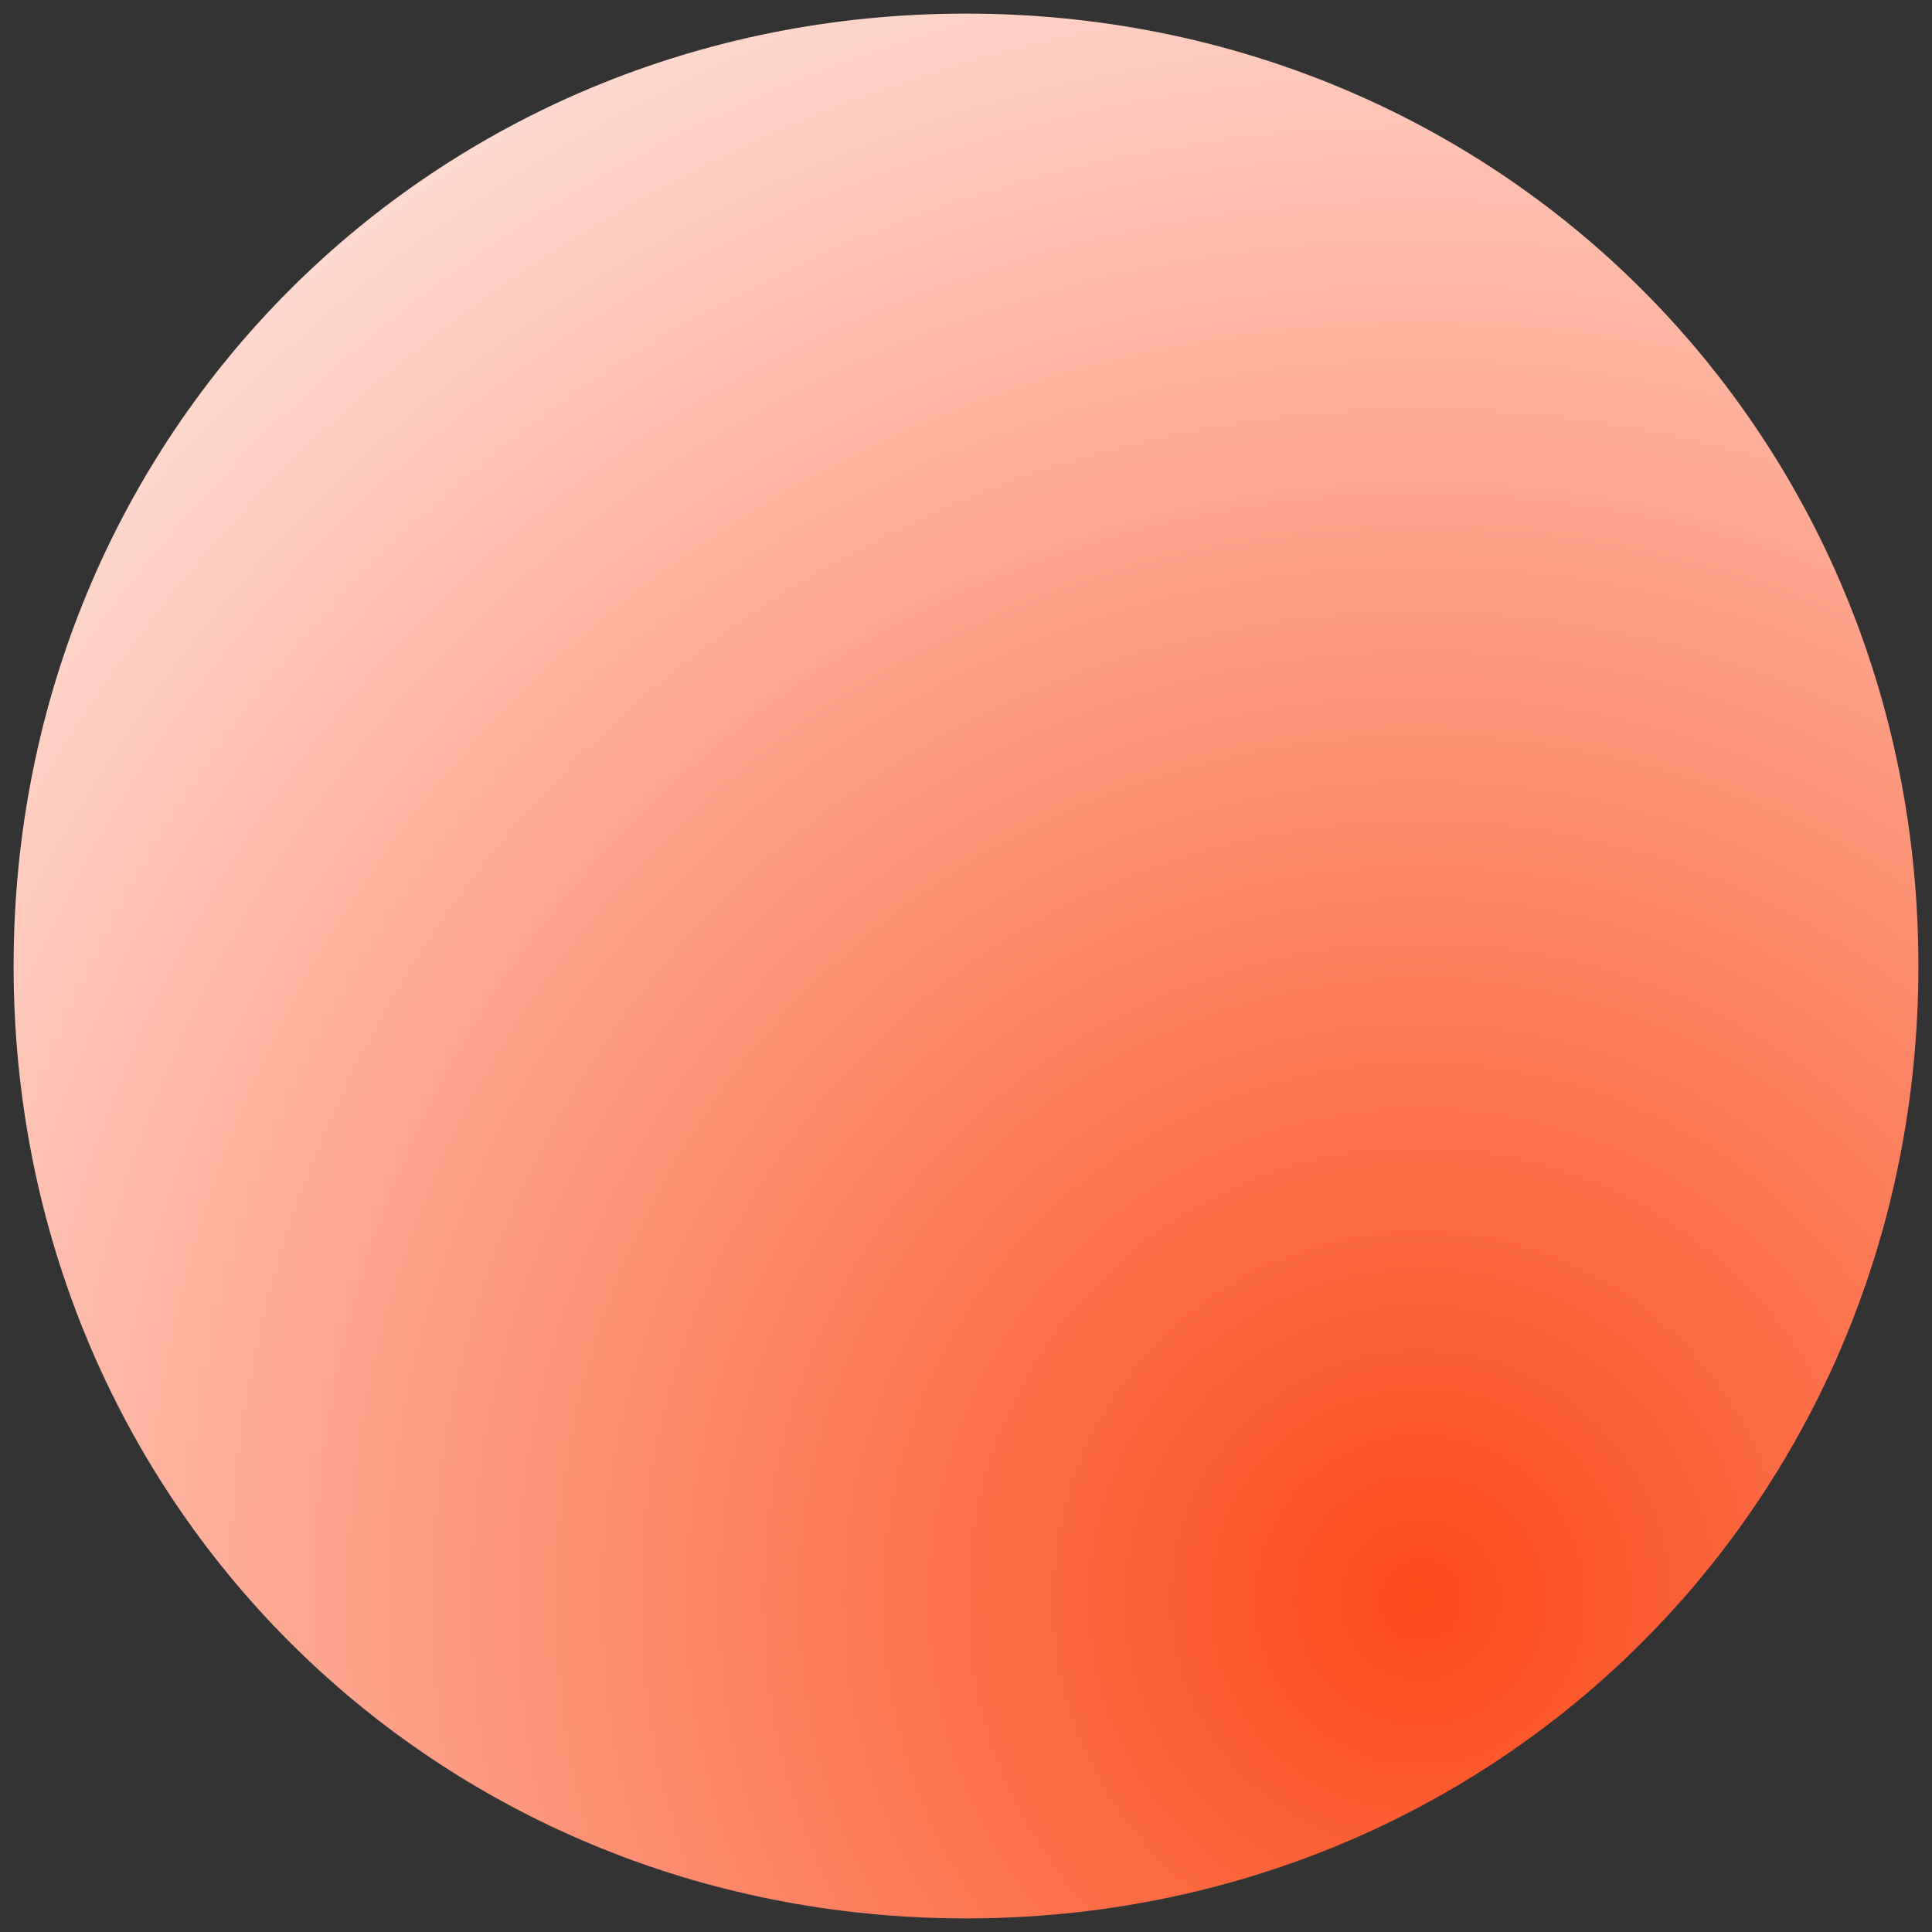 ﻿<?xml version="1.0" encoding="utf-8"?>
<svg version="1.1" xmlns:xlink="http://www.w3.org/1999/xlink" width="71px" height="71px" xmlns="http://www.w3.org/2000/svg">
  <rect width="100%" height="100%" fill="#333333" stroke="none"/>
  <defs>
    <radialGradient cx="181.2" cy="248.8" r="80.574" gradientTransform="matrix(1 7.054814250913347E-16 -7.054814250913337E-16 1 1.705302565824238E-13 2.5579538487363607E-13 )" gradientUnits="userSpaceOnUse" id="RadialGradient51">
      <stop id="Stop52" stop-color="#fc4a1a" offset="0" />
      <stop id="Stop53" stop-color="#ffffff" offset="1" />
    </radialGradient>
  </defs>
  <g transform="matrix(1 0 0 1 -129 -190 )">
    <path d="M 164.5 190.5  C 184.1 190.5  199.5 205.9  199.5 225.5  C 199.5 245.1  184.1 260.5  164.5 260.5  C 144.9 260.5  129.5 245.1  129.5 225.5  C 129.5 205.9  144.9 190.5  164.5 190.5  Z " fill-rule="nonzero" fill="url(#RadialGradient51)" stroke="none" />
  </g>
</svg>